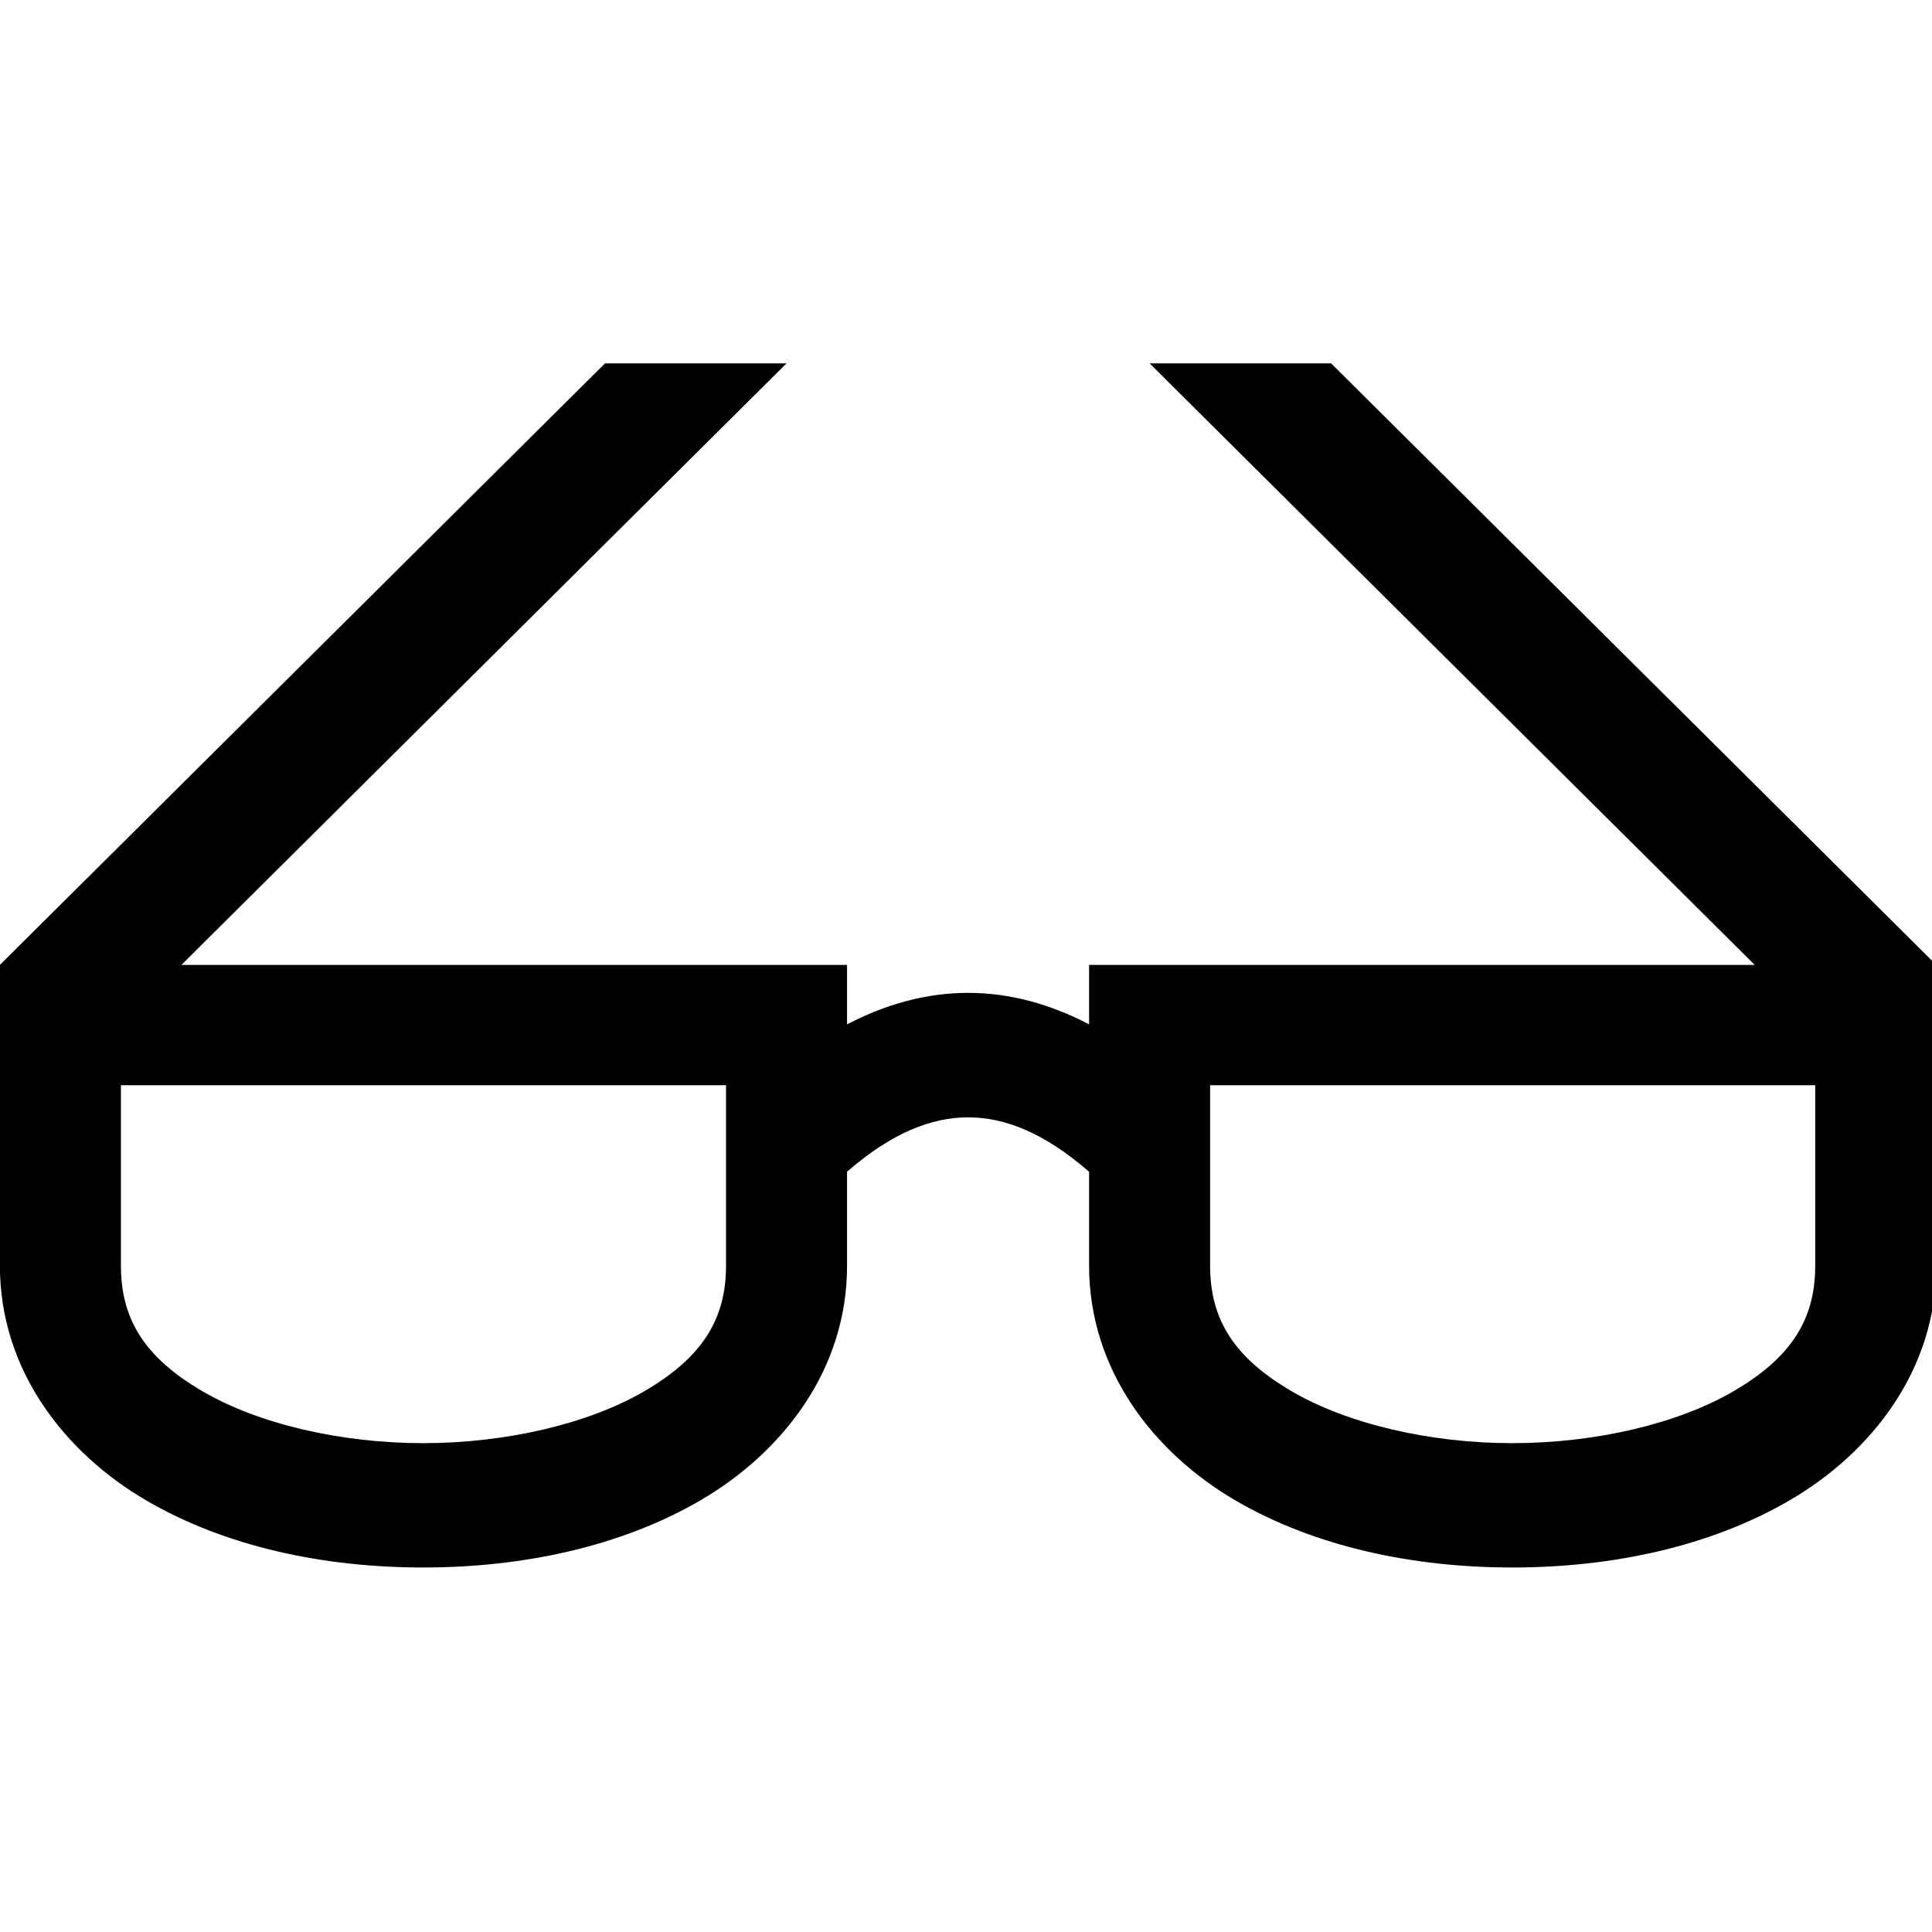 <?xml version="1.0" encoding="UTF-8"?>
<svg width="256" height="256" version="1.1" viewBox="0 0 67.733 67.733" xmlns="http://www.w3.org/2000/svg">
 <style>.gui_icon_class {
    opacity:1;
    stroke-linejoin:miter;
    stroke-opacity:1;
    fill-opacity:1;
    fill-rule:nonzero;
    paint-order:markers fill stroke;
    stroke:none;
    stroke-linecap:butt;
    stroke-miterlimit:4;
    stroke-dasharray:none;
    stroke-width:32;
    fill:#000000;
}</style>
 <g transform="translate(0 -229.27)">
  <g transform="matrix(2.088 0 0 2.234 41.673 -337.41)">
   <path class="gui_icon_class" transform="matrix(.127 0 0 .118 -19.96 253.7)" d="m80 48-80 80v16 24c0 13.974 8.668 24.922 19.266 31.172 10.598 6.25 23.688 8.98 36.758 8.969 13.07-0.008 26.155-2.766 36.742-9.02 10.587-6.253 19.251-17.177 19.234-31.121v-12.498c5.92-5.173 11.145-7.229 16.004-7.229 4.86 0 10.077 2.058 15.996 7.234v12.492c0 13.974 8.668 24.922 19.266 31.172 10.598 6.25 23.688 8.98 36.758 8.969 13.07-0.008 26.155-2.766 36.742-9.02 10.587-6.253 19.251-17.177 19.234-31.121v-24-16l-80-80h-24l80 80h-88v7.904c-5.149-2.703-10.506-4.186-15.996-4.186-5.494 0-10.852 1.486-16.004 4.191v-7.91h-88l80-80h-24zm-64 96h80v16 8c0.009 7.261-3.301 12.268-10.709 16.645-7.408 4.376-18.346 6.949-29.283 6.959-10.937 0.008-21.858-2.556-29.268-6.926-7.41-4.369-10.74-9.36-10.74-16.678v-24zm144 0h80v24c0.009 7.261-3.301 12.268-10.709 16.645-7.408 4.376-18.346 6.949-29.283 6.959-10.937 0.008-21.858-2.556-29.268-6.926-7.41-4.369-10.74-9.36-10.74-16.678v-24z"/>
  </g>
 </g>
</svg>
